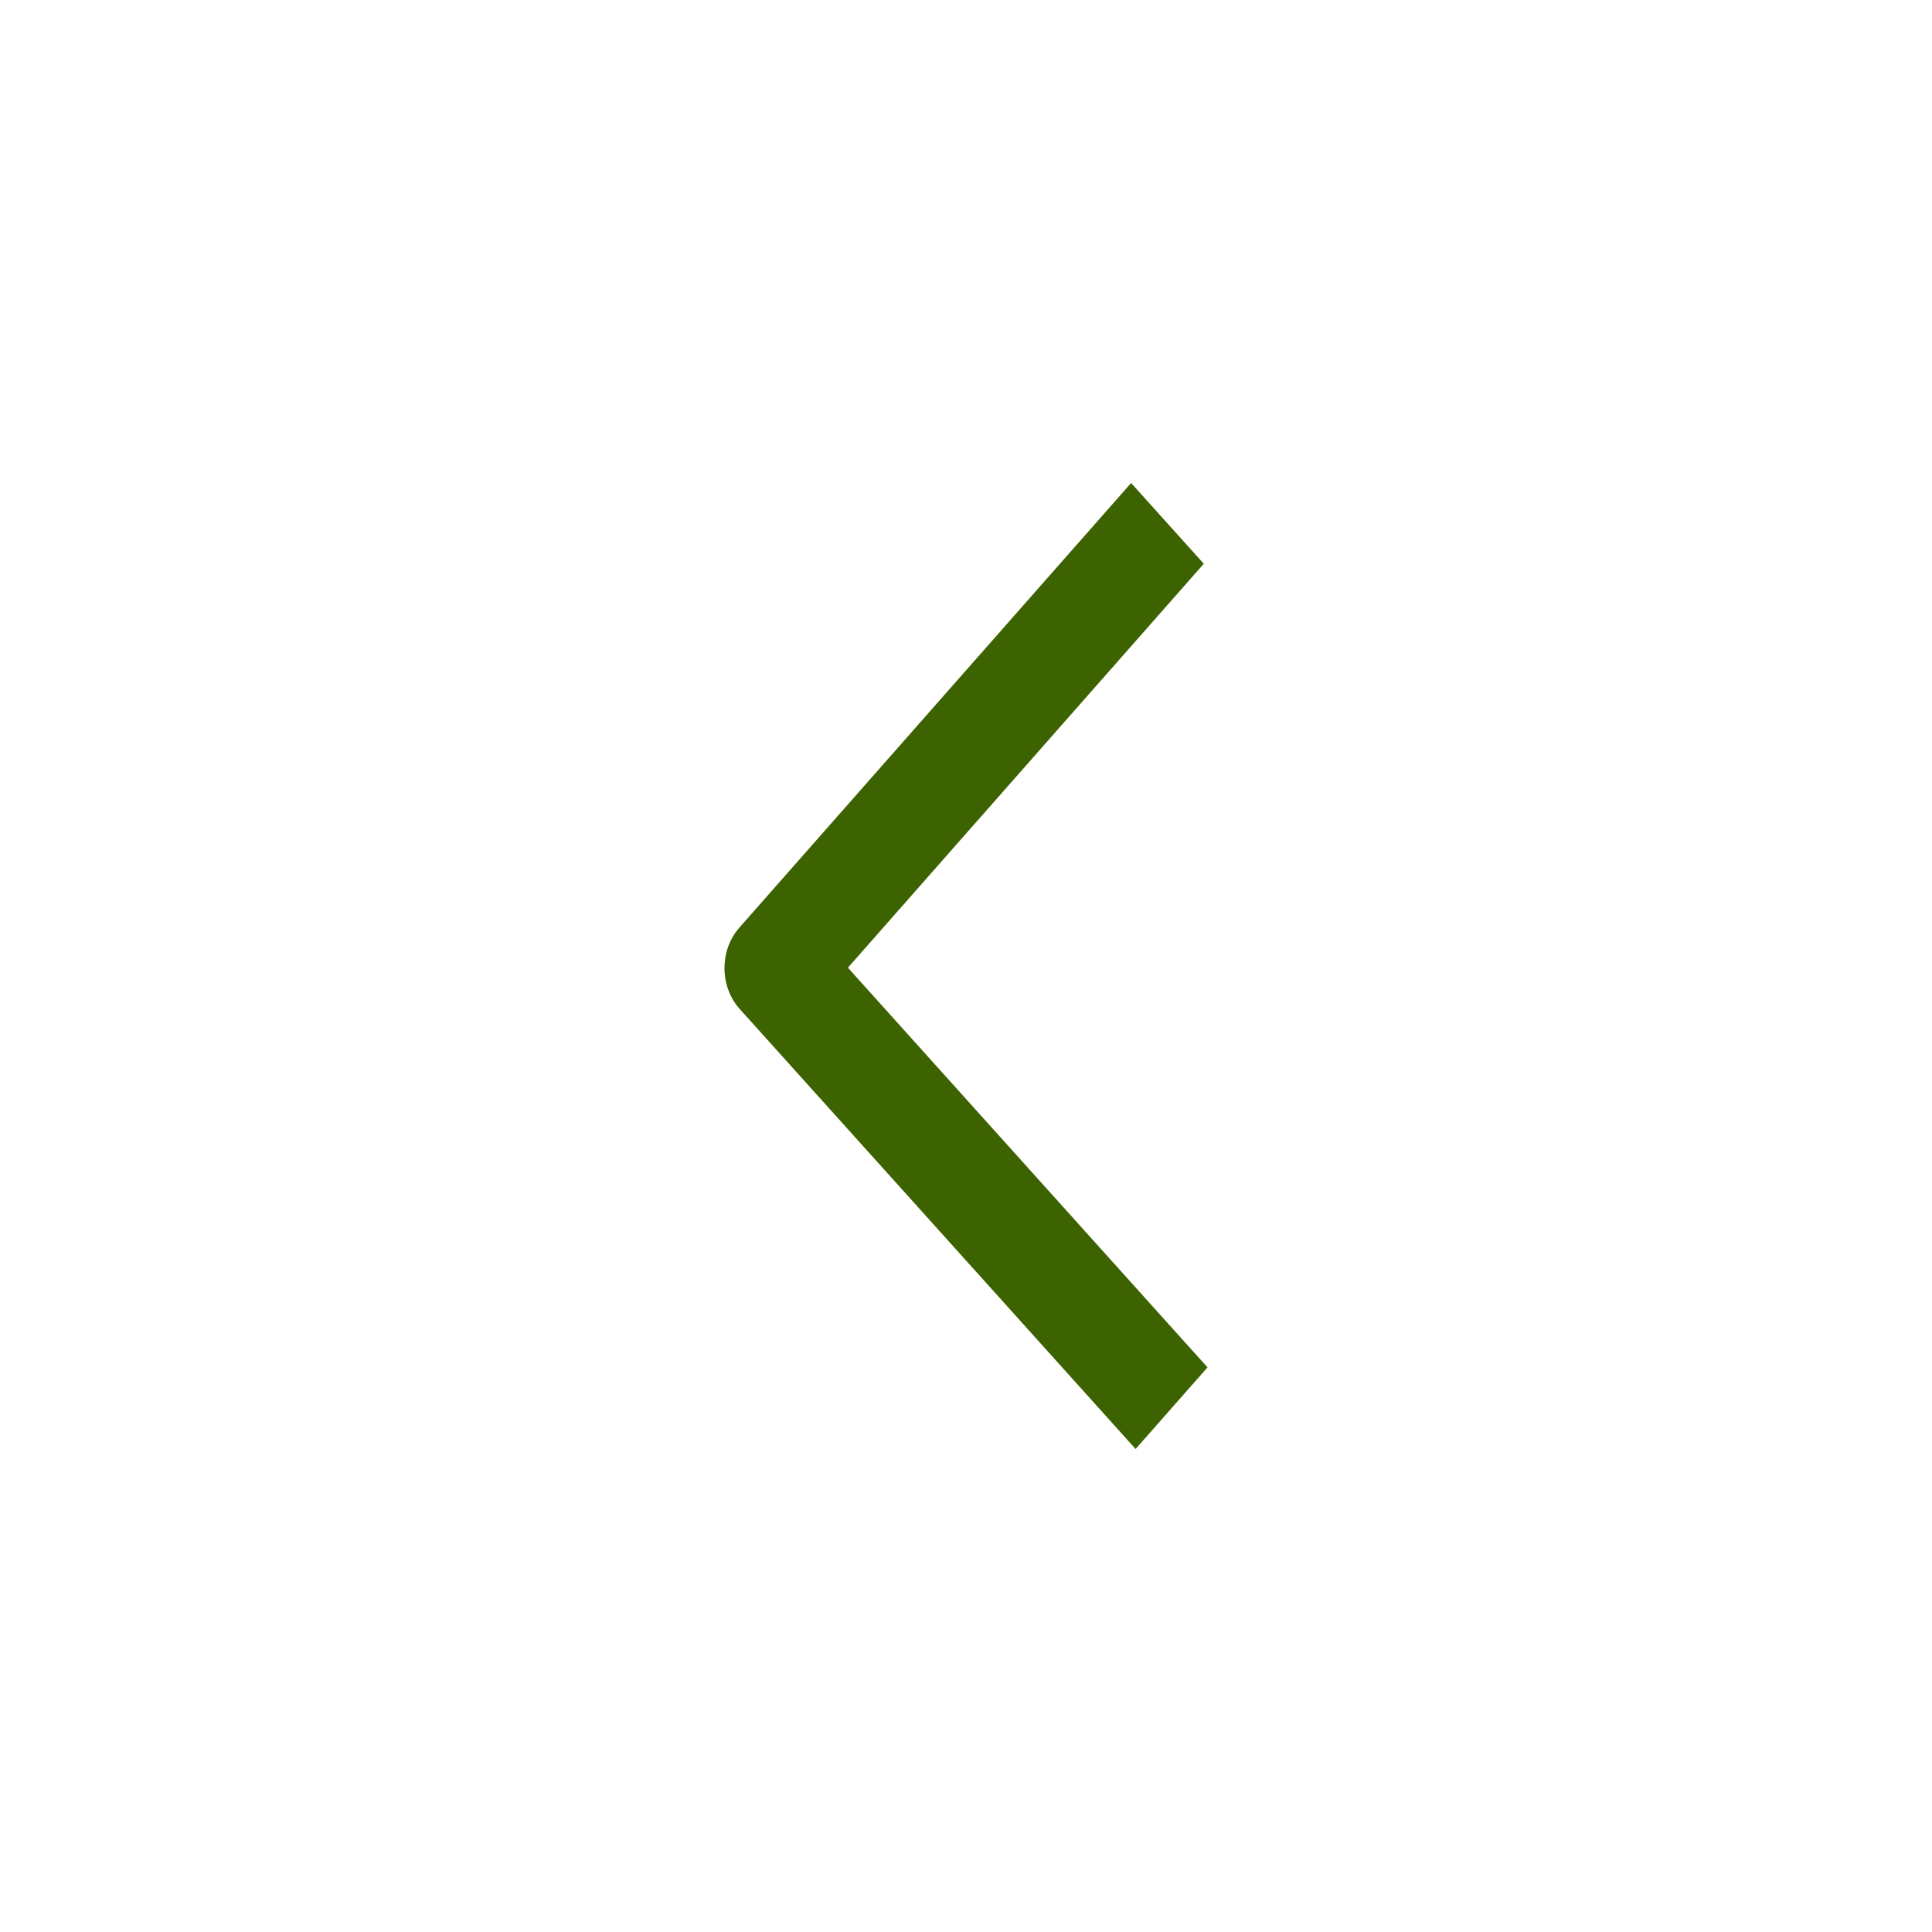 <svg width="24" height="24" viewBox="0 0 24 24" fill="none" xmlns="http://www.w3.org/2000/svg">
<path fill-rule="evenodd" clip-rule="evenodd" d="M9.188 12.533C8.939 12.256 8.937 11.804 9.184 11.524L14.051 6L14.954 7.003L10.533 12.021L15 16.986L14.107 18L9.188 12.533Z" fill="#3D6200"/>
</svg>
